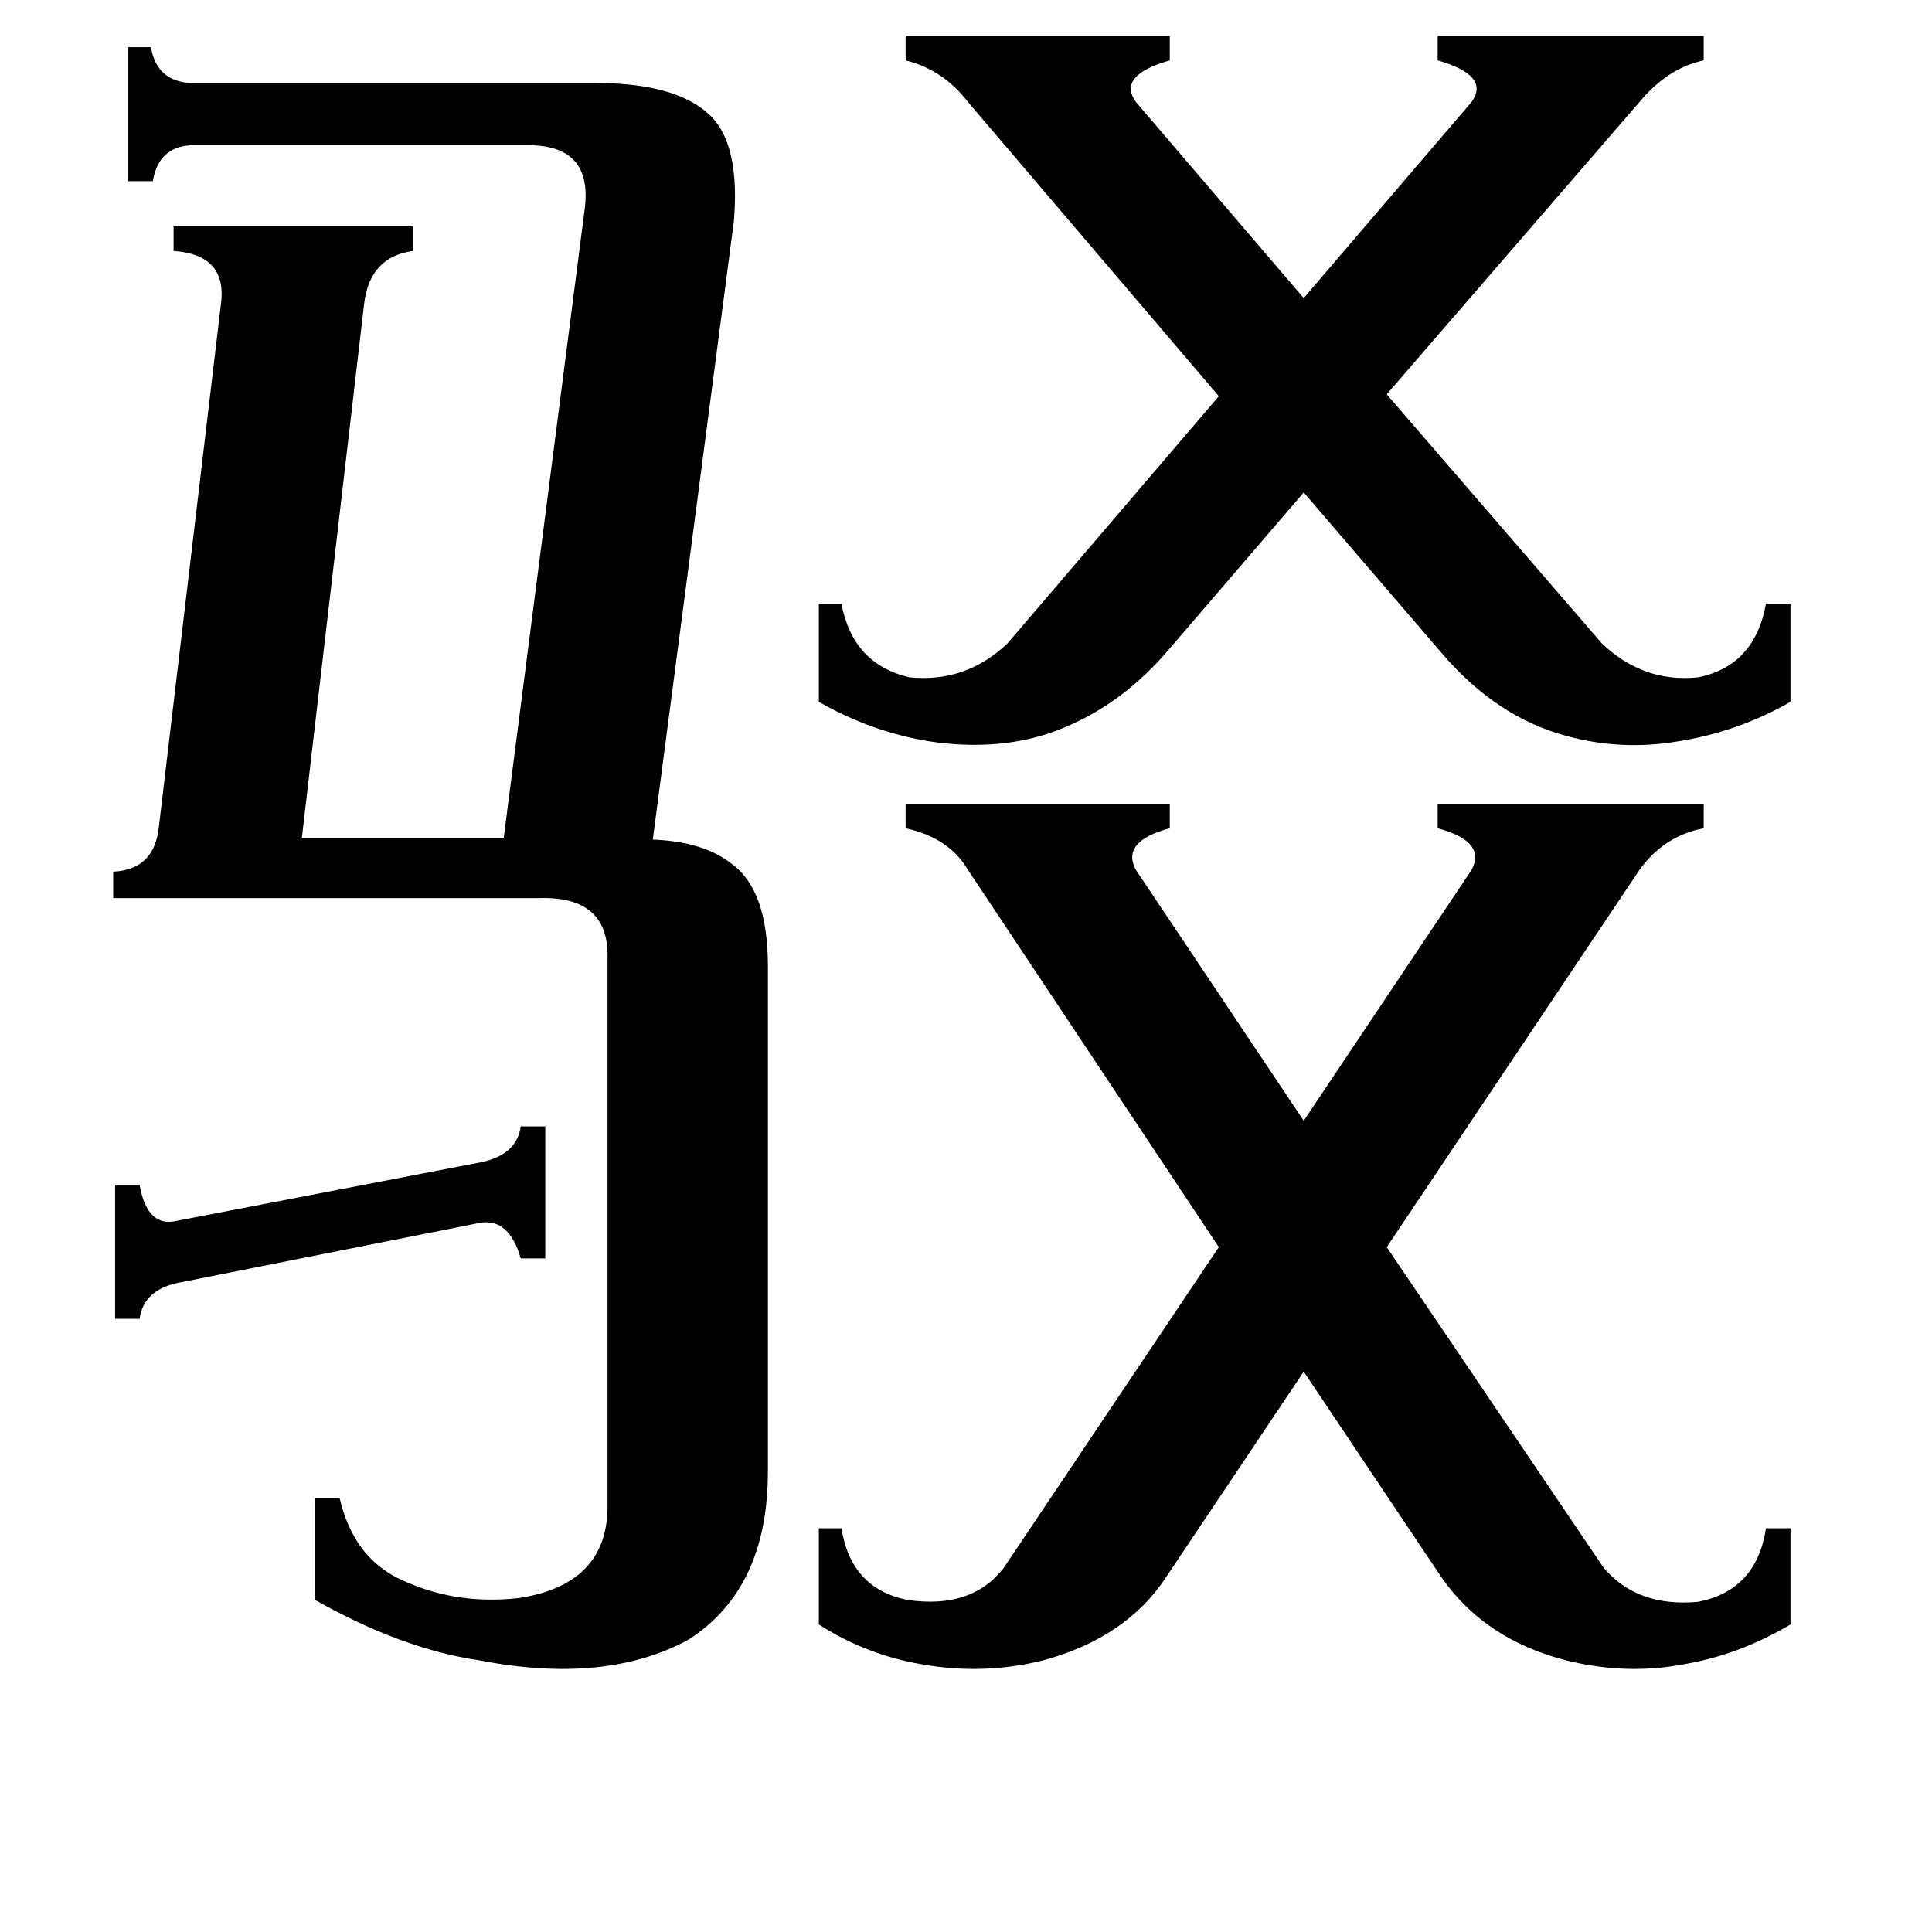 <svg xmlns="http://www.w3.org/2000/svg" viewBox="0 -800 1024 1024">
	<path fill="#000000" d="M61 -172H74Q78 -149 94 -153L255 -184Q274 -188 276 -203H289V-133H276Q270 -154 255 -152L94 -120Q76 -116 74 -101H61ZM513 -746Q500 -763 480 -768V-781H620V-768Q592 -760 602 -746L691 -642L780 -746Q790 -760 762 -768V-781H903V-768Q884 -764 869 -746L735 -591L849 -459Q871 -438 900 -441Q930 -447 936 -480H949V-428Q921 -412 889 -407Q859 -402 830 -410Q793 -420 764 -454L691 -539L618 -454Q591 -423 555 -411Q527 -402 493 -407Q462 -412 434 -428V-480H446Q452 -448 482 -441Q512 -438 534 -459L646 -590ZM513 -339Q503 -356 480 -361V-374H620V-361Q594 -354 602 -339L691 -206L780 -339Q788 -354 762 -361V-374H903V-361Q882 -357 869 -339L735 -139L850 31Q868 52 900 49Q931 43 936 10H949V61Q922 77 893 82Q862 88 830 80Q787 69 764 36L691 -73L618 36Q597 68 553 80Q521 88 488 82Q459 77 434 61V10H446Q451 42 481 48Q515 53 532 31L646 -139ZM322 -292Q323 -325 286 -324H60V-338Q81 -339 84 -360L117 -638Q121 -665 92 -667V-680H219V-667Q196 -664 193 -639L160 -356H267L310 -690Q314 -724 278 -723H101Q84 -722 81 -704H68V-775H80Q83 -757 101 -756H316Q362 -756 379 -736Q392 -720 389 -683L346 -355Q373 -354 388 -342Q407 -328 407 -288V-20Q407 42 365 69Q321 93 254 80Q213 74 167 48V-6H180Q187 24 210 36Q240 51 275 47Q321 40 322 0Z"/>
</svg>